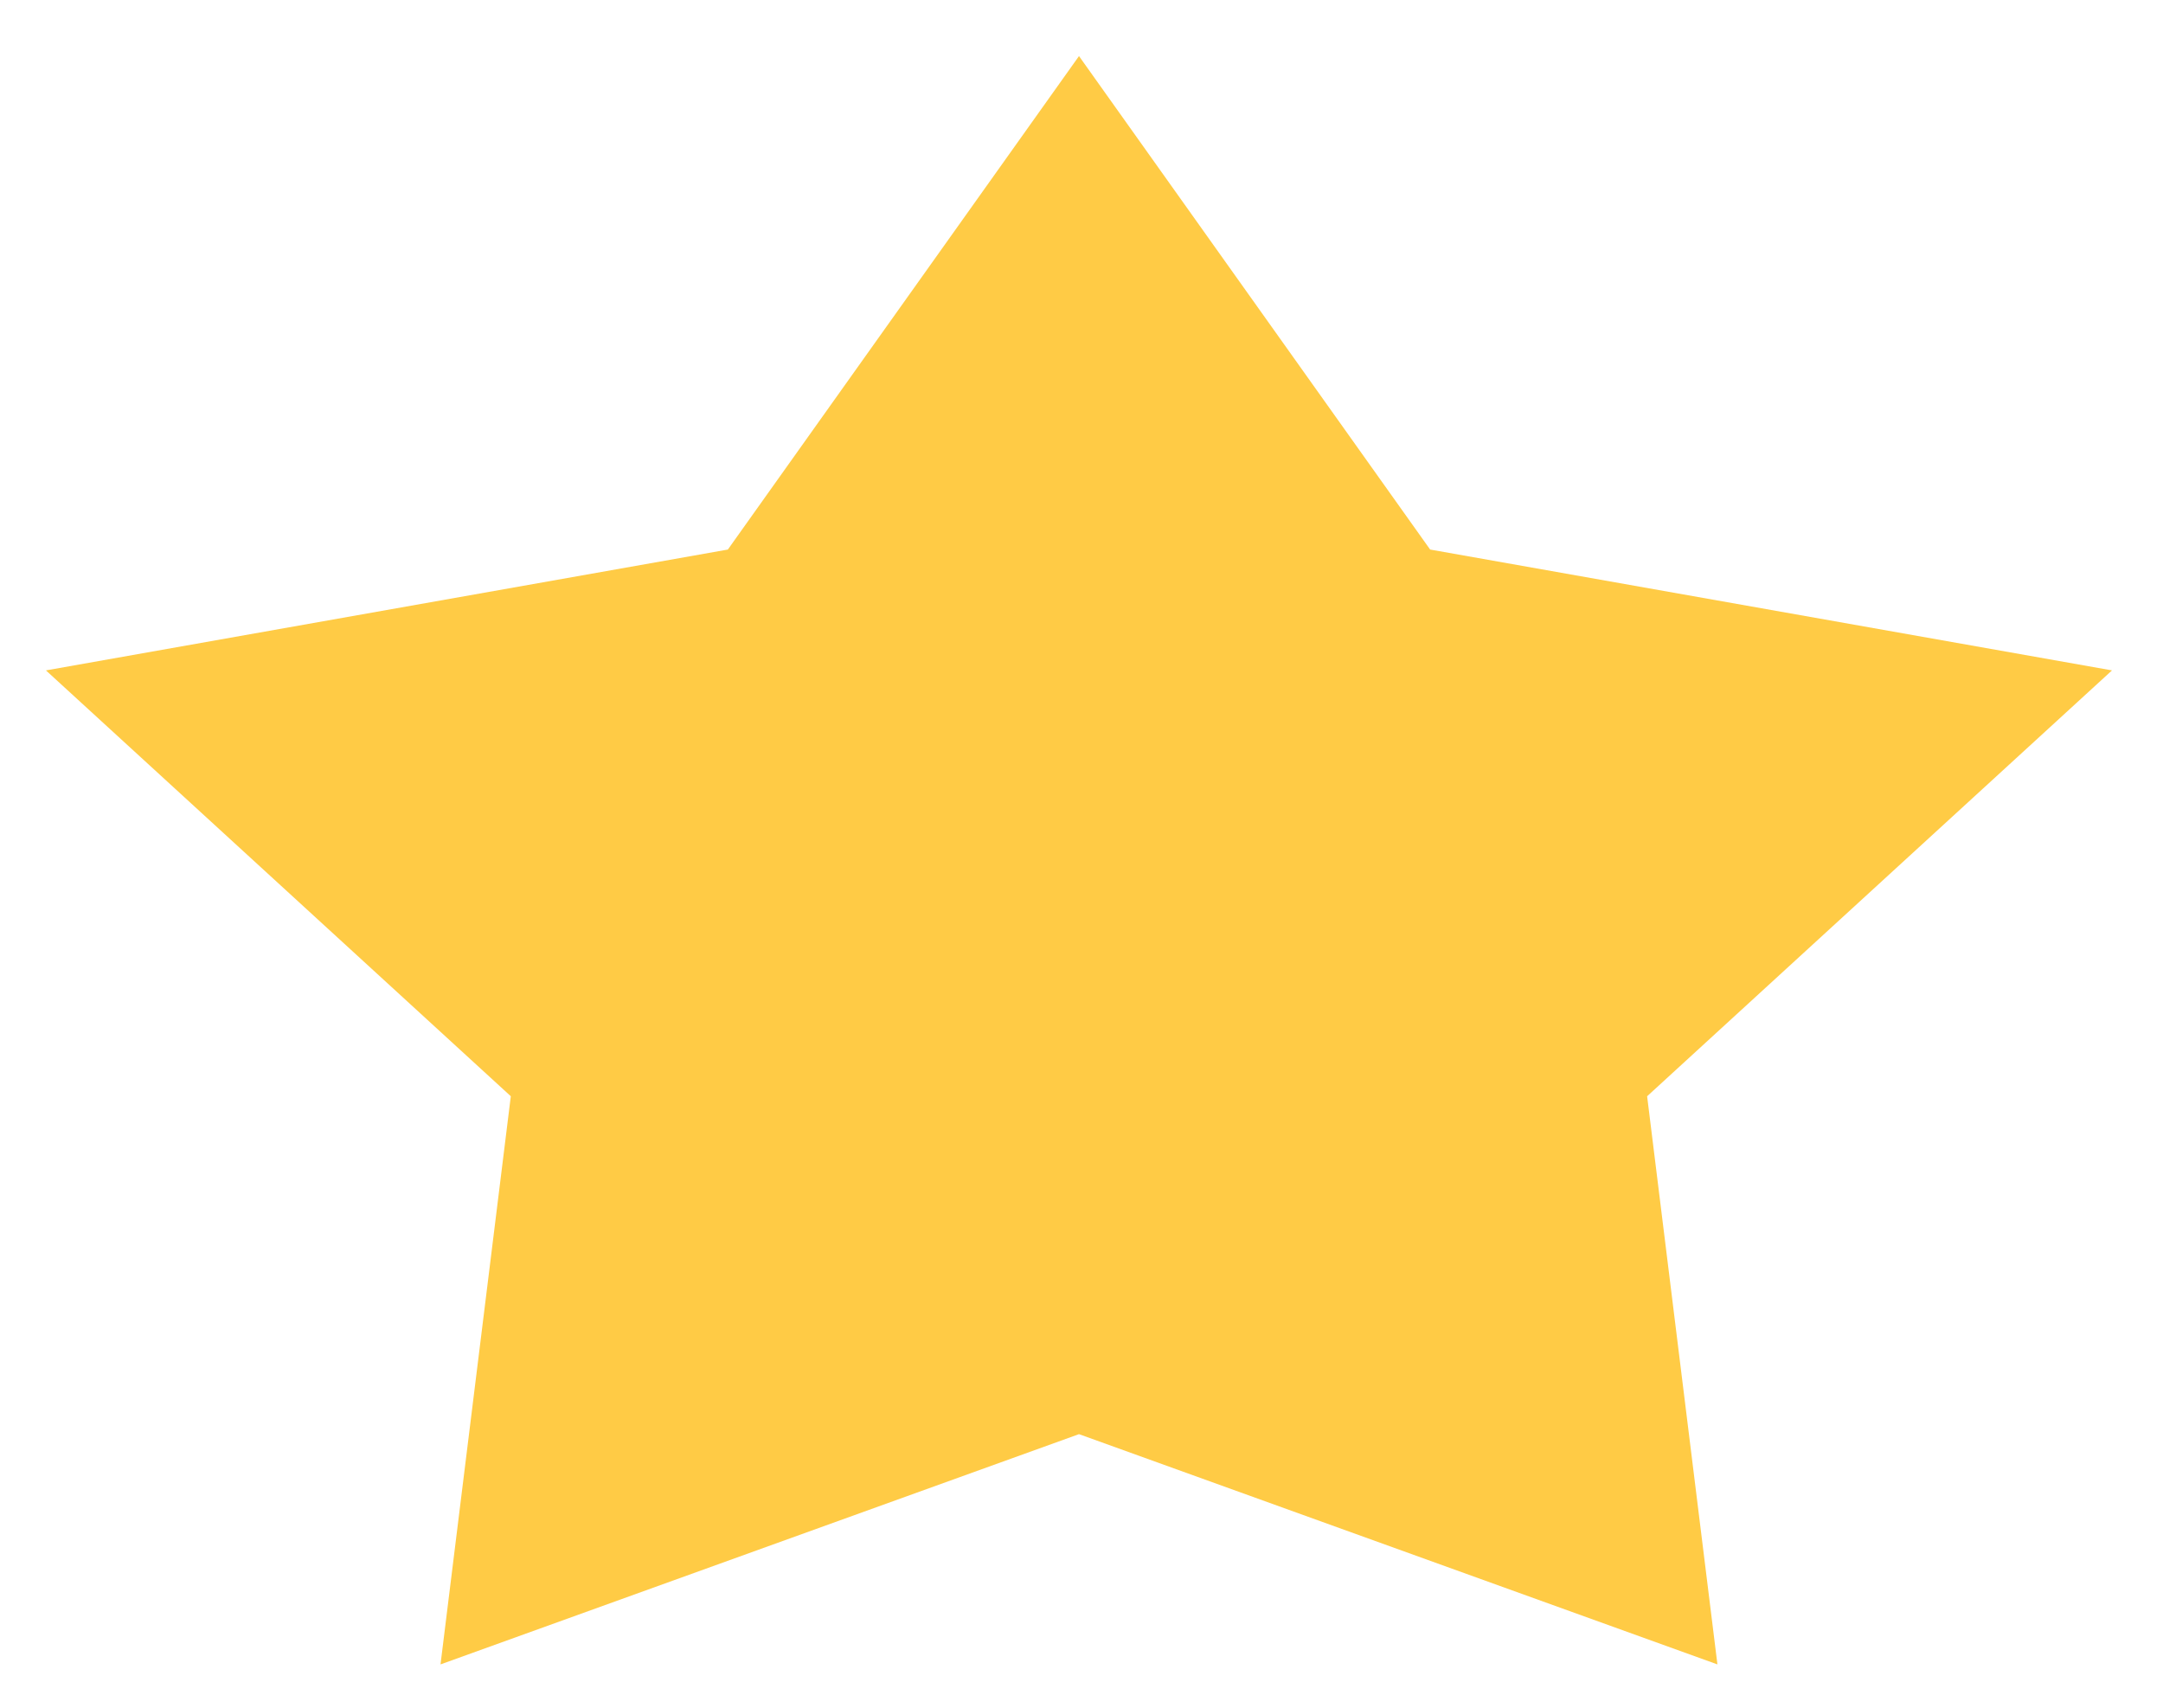 <svg width="38" height="30" viewBox="0 0 38 30" fill="none" xmlns="http://www.w3.org/2000/svg">
<path d="M18.956 0.985L25.125 9.654L37.104 11.777L28.937 19.258L30.172 29.239L18.956 25.194L7.739 29.239L8.974 19.258L0.807 11.777L12.787 9.654L18.956 0.985Z" fill="#FFCB45"/>
</svg>
